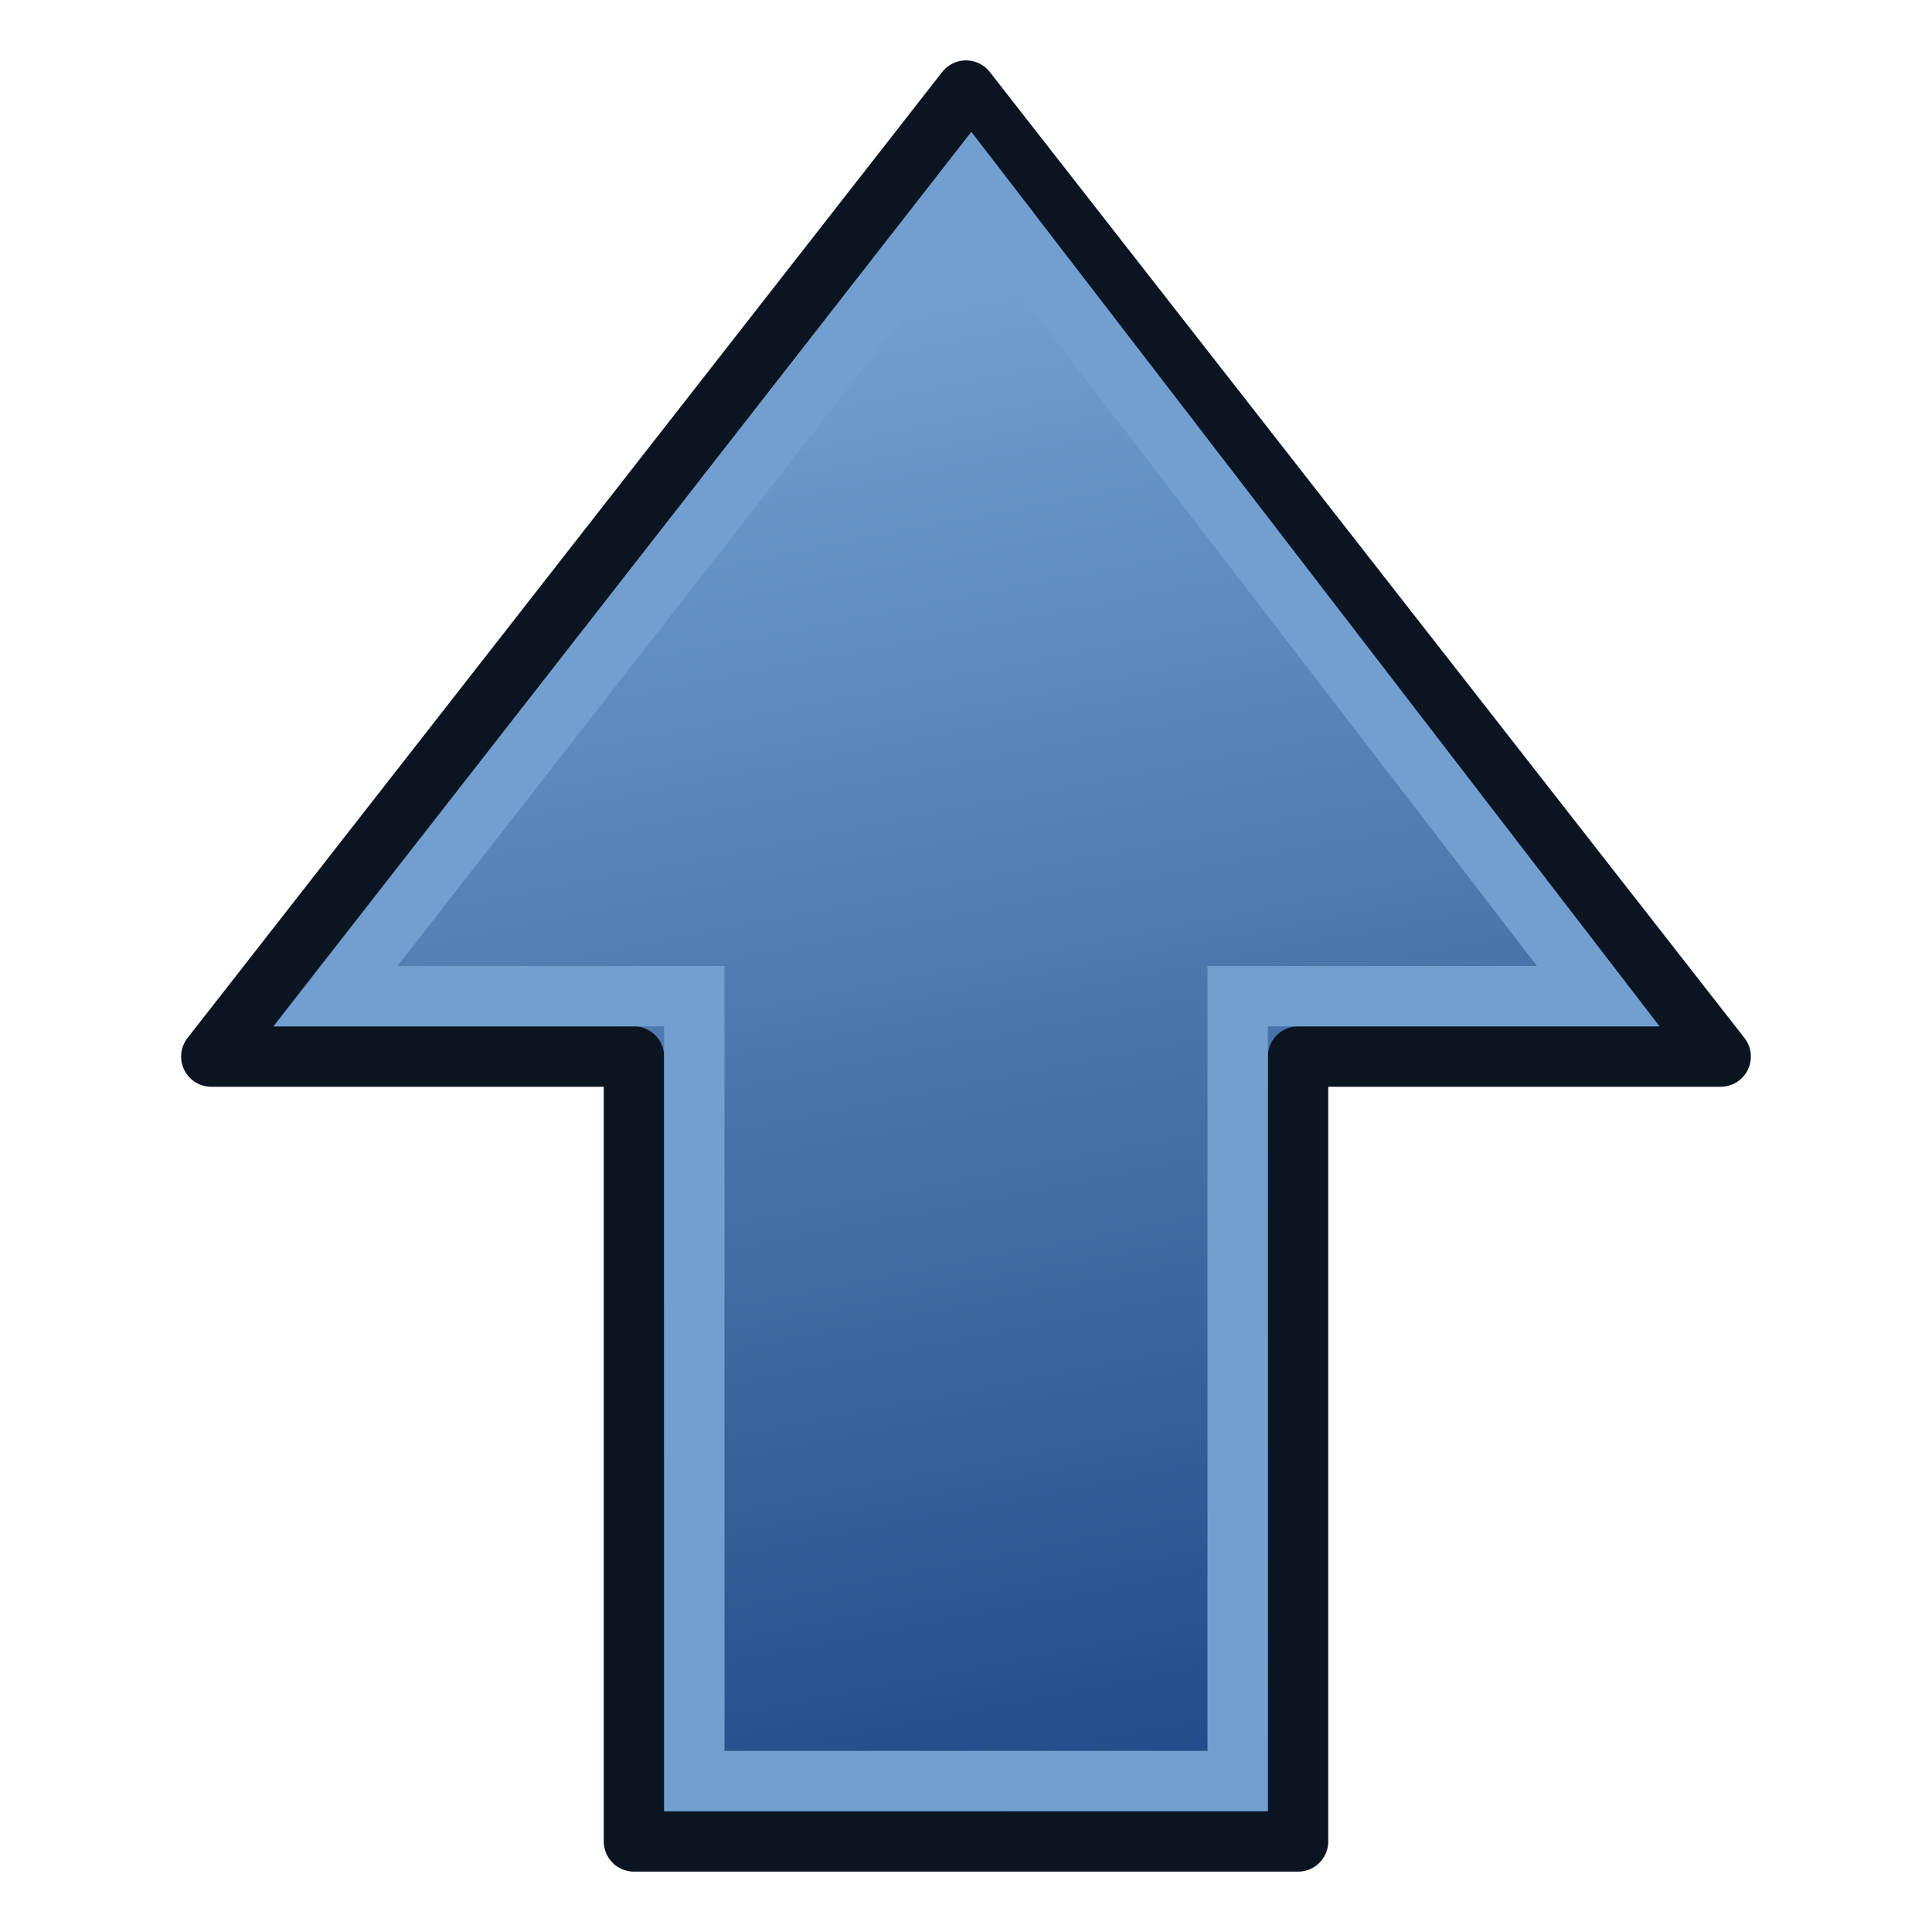 <svg xmlns="http://www.w3.org/2000/svg" xmlns:svg="http://www.w3.org/2000/svg" xmlns:xlink="http://www.w3.org/1999/xlink" id="svg1307" width="64" height="64" version="1.0"><defs id="defs1309"><linearGradient id="linearGradient4191"><stop style="stop-color:#0040ff;stop-opacity:1" id="stop4193" offset="0"/><stop style="stop-color:#0087ff;stop-opacity:0" id="stop4195" offset="1"/></linearGradient><linearGradient id="linearGradient4150"><stop style="stop-color:red;stop-opacity:.391" id="stop4152" offset="0"/><stop style="stop-color:red;stop-opacity:1" id="stop4154" offset="1"/></linearGradient><linearGradient id="linearGradient3867"><stop style="stop-color:#31d900;stop-opacity:1" id="stop3869" offset="0"/><stop style="stop-color:#6dff00;stop-opacity:.991" id="stop3871" offset="1"/></linearGradient><linearGradient id="linearGradient2817"><stop style="stop-color:#000;stop-opacity:1" id="stop2819" offset="0"/><stop style="stop-color:#fff;stop-opacity:.485" id="stop2821" offset="1"/></linearGradient><linearGradient id="linearGradient2584"><stop style="stop-color:#000;stop-opacity:1" id="stop2586" offset="0"/><stop style="stop-color:#fff;stop-opacity:0" id="stop2588" offset="1"/></linearGradient><linearGradient id="linearGradient2697"><stop id="stop2699" offset="0" style="stop-color:#babdb6"/><stop id="stop2701" offset="1" style="stop-color:#555753"/></linearGradient><linearGradient id="linearGradient2679"><stop id="stop2681" offset="0" style="stop-color:#f7f7f7;stop-opacity:1"/><stop id="stop2683" offset="1" style="stop-color:#ccd0c7;stop-opacity:1"/></linearGradient><linearGradient id="linearGradient3081"><stop style="stop-color:#fff;stop-opacity:1" id="stop3083" offset="0"/><stop style="stop-color:#fff;stop-opacity:0" id="stop3085" offset="1"/></linearGradient><linearGradient id="linearGradient8662"><stop style="stop-color:#000;stop-opacity:1" id="stop8664" offset="0"/><stop style="stop-color:#000;stop-opacity:0" id="stop8666" offset="1"/></linearGradient><radialGradient id="radialGradient2112" cx="169.772" cy="100.201" r="11" fx="169.772" fy="100.201" gradientTransform="matrix(3.562309e-6,-1.072,1.992,-1.250658e-6,-42.612,283.789)" gradientUnits="userSpaceOnUse" xlink:href="#linearGradient2679"/><linearGradient id="linearGradient2122" x1="169" x2="169" y1="110.338" y2="93.205" gradientTransform="translate(-12,0)" gradientUnits="userSpaceOnUse" xlink:href="#linearGradient2697"/><linearGradient id="linearGradient2124" x1="15.09" x2="14" y1="15.292" y2="52.511" gradientTransform="translate(133,71)" gradientUnits="userSpaceOnUse" xlink:href="#linearGradient3081"/><radialGradient id="radialGradient2137" cx="24.837" cy="36.421" r="15.645" fx="24.837" fy="36.421" gradientTransform="matrix(1,0,0,0.537,0,16.873)" gradientUnits="userSpaceOnUse" xlink:href="#linearGradient8662"/><radialGradient id="radialGradient2139" cx="24.837" cy="36.421" r="15.645" fx="24.837" fy="36.421" gradientTransform="matrix(1,0,0,0.537,0,16.873)" gradientUnits="userSpaceOnUse" xlink:href="#linearGradient8662"/><radialGradient id="radialGradient2725" cx="24.837" cy="36.421" r="15.645" fx="24.837" fy="36.421" gradientTransform="matrix(1,0,0,0.537,0,16.873)" gradientUnits="userSpaceOnUse" xlink:href="#linearGradient8662"/><radialGradient id="radialGradient2727" cx="24.837" cy="36.421" r="15.645" fx="24.837" fy="36.421" gradientTransform="matrix(1,0,0,0.537,0,16.873)" gradientUnits="userSpaceOnUse" xlink:href="#linearGradient8662"/><radialGradient id="radialGradient2729" cx="169.772" cy="100.201" r="11" fx="169.772" fy="100.201" gradientTransform="matrix(3.562309e-6,-1.072,1.992,-1.250658e-6,-42.612,283.789)" gradientUnits="userSpaceOnUse" xlink:href="#linearGradient2679"/><linearGradient id="linearGradient2731" x1="169" x2="169" y1="110.338" y2="93.205" gradientTransform="translate(-12,0)" gradientUnits="userSpaceOnUse" xlink:href="#linearGradient2697"/><linearGradient id="linearGradient2733" x1="15.09" x2="14" y1="15.292" y2="52.511" gradientTransform="translate(133,71)" gradientUnits="userSpaceOnUse" xlink:href="#linearGradient3081"/><radialGradient id="radialGradient2745" cx="24.837" cy="36.421" r="15.645" fx="24.837" fy="36.421" gradientTransform="matrix(1,0,0,0.537,0,16.873)" gradientUnits="userSpaceOnUse" xlink:href="#linearGradient8662"/><radialGradient id="radialGradient2747" cx="24.837" cy="36.421" r="15.645" fx="24.837" fy="36.421" gradientTransform="matrix(1,0,0,0.537,0,16.873)" gradientUnits="userSpaceOnUse" xlink:href="#linearGradient8662"/><radialGradient id="radialGradient2749" cx="169.772" cy="100.201" r="11" fx="169.772" fy="100.201" gradientTransform="matrix(3.562309e-6,-1.072,1.992,-1.250658e-6,-42.612,283.789)" gradientUnits="userSpaceOnUse" xlink:href="#linearGradient2679"/><linearGradient id="linearGradient2751" x1="169" x2="169" y1="110.338" y2="93.205" gradientTransform="translate(-12,0)" gradientUnits="userSpaceOnUse" xlink:href="#linearGradient2697"/><linearGradient id="linearGradient2753" x1="15.09" x2="14" y1="15.292" y2="52.511" gradientTransform="translate(133,71)" gradientUnits="userSpaceOnUse" xlink:href="#linearGradient3081"/><radialGradient id="radialGradient2791" cx="169.772" cy="100.201" r="11" fx="169.772" fy="100.201" gradientTransform="matrix(3.562309e-6,-1.072,1.992,-1.250658e-6,-42.612,283.789)" gradientUnits="userSpaceOnUse" xlink:href="#linearGradient2679"/><linearGradient id="linearGradient2793" x1="169" x2="169" y1="110.338" y2="93.205" gradientTransform="translate(-12,0)" gradientUnits="userSpaceOnUse" xlink:href="#linearGradient2697"/><linearGradient id="linearGradient2795" x1="169" x2="169" y1="110.338" y2="93.205" gradientTransform="translate(-12,0)" gradientUnits="userSpaceOnUse" xlink:href="#linearGradient2697"/><linearGradient id="linearGradient2797" x1="15.09" x2="14" y1="15.292" y2="52.511" gradientTransform="translate(133,71)" gradientUnits="userSpaceOnUse" xlink:href="#linearGradient3081"/><linearGradient id="linearGradient2800" x1="15.09" x2="14" y1="15.292" y2="52.511" gradientTransform="translate(-4e-4,-0.094)" gradientUnits="userSpaceOnUse" xlink:href="#linearGradient3081"/><linearGradient id="linearGradient2803" x1="169" x2="169" y1="110.338" y2="93.205" gradientTransform="matrix(1,0,0,1.004,-145,-71.463)" gradientUnits="userSpaceOnUse" xlink:href="#linearGradient2697"/><linearGradient id="linearGradient2806" x1="169" x2="169" y1="110.338" y2="93.205" gradientTransform="translate(-145,-97.094)" gradientUnits="userSpaceOnUse" xlink:href="#linearGradient2697"/><radialGradient id="radialGradient2809" cx="169.772" cy="100.201" r="11" fx="169.772" fy="100.201" gradientTransform="matrix(3.562309e-6,-1.072,1.992,-1.250658e-6,-175.612,212.695)" gradientUnits="userSpaceOnUse" xlink:href="#linearGradient2679"/><linearGradient id="linearGradient2823" x1="174.834" x2="174.745" y1="84.263" y2="105.491" gradientTransform="matrix(1.103,0,0,1.055,-163.123,-76.311)" gradientUnits="userSpaceOnUse" xlink:href="#linearGradient2817"/><linearGradient id="linearGradient2825" x1="15.09" x2="14" y1="15.292" y2="52.511" gradientTransform="translate(-4e-4,-26.094)" gradientUnits="userSpaceOnUse" xlink:href="#linearGradient3081"/><radialGradient id="radialGradient2831" cx="169.772" cy="100.201" r="11" fx="169.772" fy="100.201" gradientTransform="matrix(3.562309e-6,-1.072,1.992,-1.250658e-6,-175.612,186.695)" gradientUnits="userSpaceOnUse" xlink:href="#linearGradient2679"/><linearGradient id="linearGradient2858" x1="174.834" x2="174.745" y1="84.263" y2="105.491" gradientTransform="matrix(1.103,0,0,1.055,-163.123,-76.311)" gradientUnits="userSpaceOnUse" xlink:href="#linearGradient2817"/><radialGradient id="radialGradient2860" cx="169.772" cy="100.201" r="11" fx="169.772" fy="100.201" gradientTransform="matrix(3.562309e-6,-1.072,1.992,-1.250658e-6,-175.612,212.695)" gradientUnits="userSpaceOnUse" xlink:href="#linearGradient2679"/><linearGradient id="linearGradient2862" x1="169" x2="169" y1="110.338" y2="93.205" gradientTransform="matrix(1,0,0,1.004,-145,-71.463)" gradientUnits="userSpaceOnUse" xlink:href="#linearGradient2697"/><linearGradient id="linearGradient2864" x1="15.09" x2="14" y1="15.292" y2="52.511" gradientTransform="translate(-4e-4,-0.094)" gradientUnits="userSpaceOnUse" xlink:href="#linearGradient3081"/><linearGradient id="linearGradient3421" x1="15.09" x2="14" y1="15.292" y2="52.511" gradientTransform="matrix(3,0,0,1,-35.67,-22.756)" gradientUnits="userSpaceOnUse" xlink:href="#linearGradient3081"/><linearGradient id="linearGradient3424" x1="169" x2="169" y1="110.338" y2="93.205" gradientTransform="matrix(2.499,0,0,1.004,-383.742,-95.062)" gradientUnits="userSpaceOnUse" xlink:href="#linearGradient2697"/><linearGradient id="linearGradient3430" x1="174.834" x2="174.745" y1="84.263" y2="105.491" gradientTransform="matrix(2.625,0,0,1.055,-407.892,-96.394)" gradientUnits="userSpaceOnUse" xlink:href="#linearGradient2817"/><linearGradient id="linearGradient4197" x1="21.748" x2="44.453" y1="24.418" y2="57.527" gradientTransform="matrix(-1,0.012,-0.012,-1,63.825,47.077)" gradientUnits="userSpaceOnUse" xlink:href="#linearGradient4191"/><linearGradient id="linearGradient3036" x1="56.172" x2="21.69" y1="29.28" y2="36.08" gradientTransform="matrix(0,-1.45,1.471,0,-15.059,91.45)" gradientUnits="userSpaceOnUse" xlink:href="#linearGradient3895"/><linearGradient id="linearGradient3895"><stop style="stop-color:#729fcf;stop-opacity:1" id="stop3897" offset="0"/><stop style="stop-color:#204a87;stop-opacity:1" id="stop3899" offset="1"/></linearGradient><linearGradient id="linearGradient3012" x1="56.172" x2="21.69" y1="29.28" y2="36.08" gradientTransform="matrix(0,-1.45,1.471,0,-15.059,75.45)" gradientUnits="userSpaceOnUse" xlink:href="#linearGradient3895"/></defs><g id="layer1" transform="translate(0,16)" style="display:inline"><path style="fill:url(#linearGradient3012);fill-opacity:1;fill-rule:evenodd;stroke:#0b1521;stroke-width:2;stroke-linecap:butt;stroke-linejoin:round;stroke-miterlimit:4;stroke-opacity:1;stroke-dasharray:none" id="path3343" d="m 7,19 14,0 0,26 22,0 0,-26 14,0 -25,-32 z"/><path style="fill:none;stroke:#729fcf;stroke-width:2;stroke-linecap:butt;stroke-linejoin:miter;stroke-miterlimit:4;stroke-opacity:1;stroke-dasharray:none" id="path3343-2" d="M 11.121,17 23,17 23,43 41,43 41,17 52.945,17 32.172,-10 z"/></g></svg>